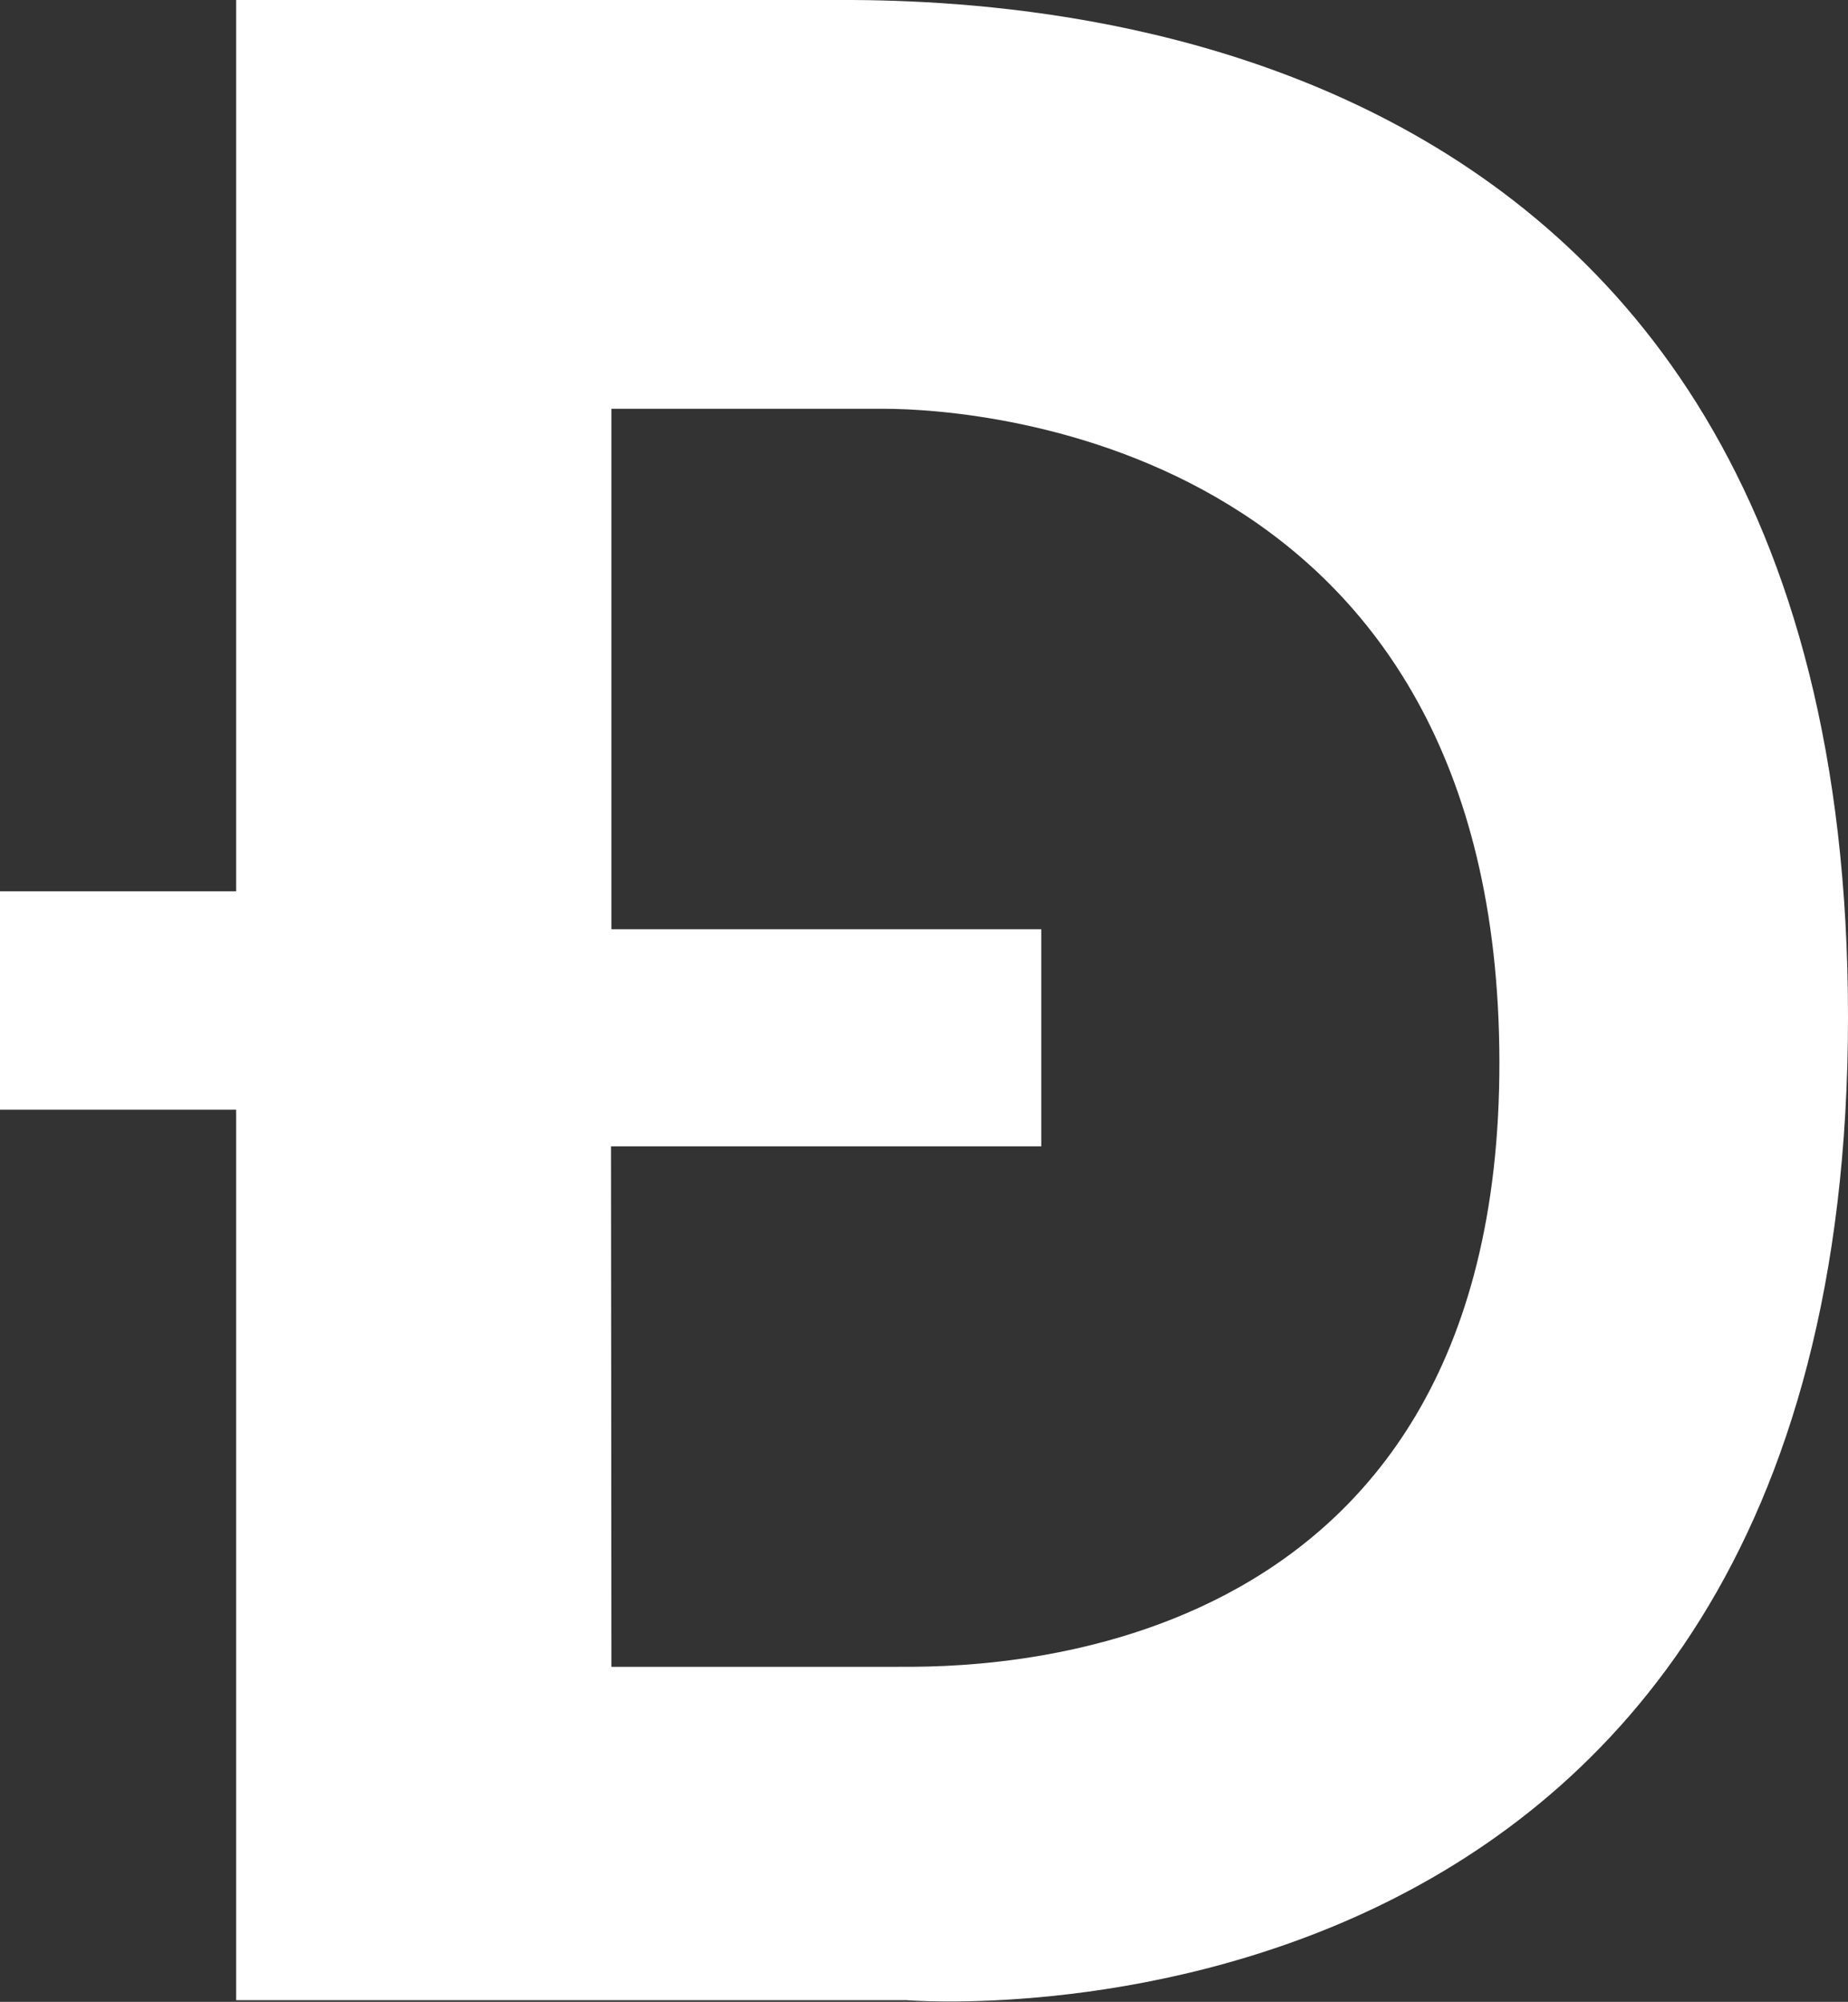 <svg xmlns="http://www.w3.org/2000/svg" viewBox="0 0 44.37 48.04"><rect x="0" y="0" width="44.37" height="48.04" fill="#333333" stroke="none"/><defs><style>.cls-1{fill:#fff;}</style></defs><g id="Layer_2" data-name="Layer 2"><g id="Layer_1-2" data-name="Layer 1"><path class="cls-1" d="M5.67,48H21.76s22.61,1.89,22.61-23.6C44.37-.68,22.74,0,19.47,0H5.67V21.39H0v5.24H5.67Zm9-20.49H25V22.3H14.68V9.81h6.54c2.45,0,14.76.95,14.78,15.67S23.31,40,21.54,40H14.68Z"/></g></g></svg>